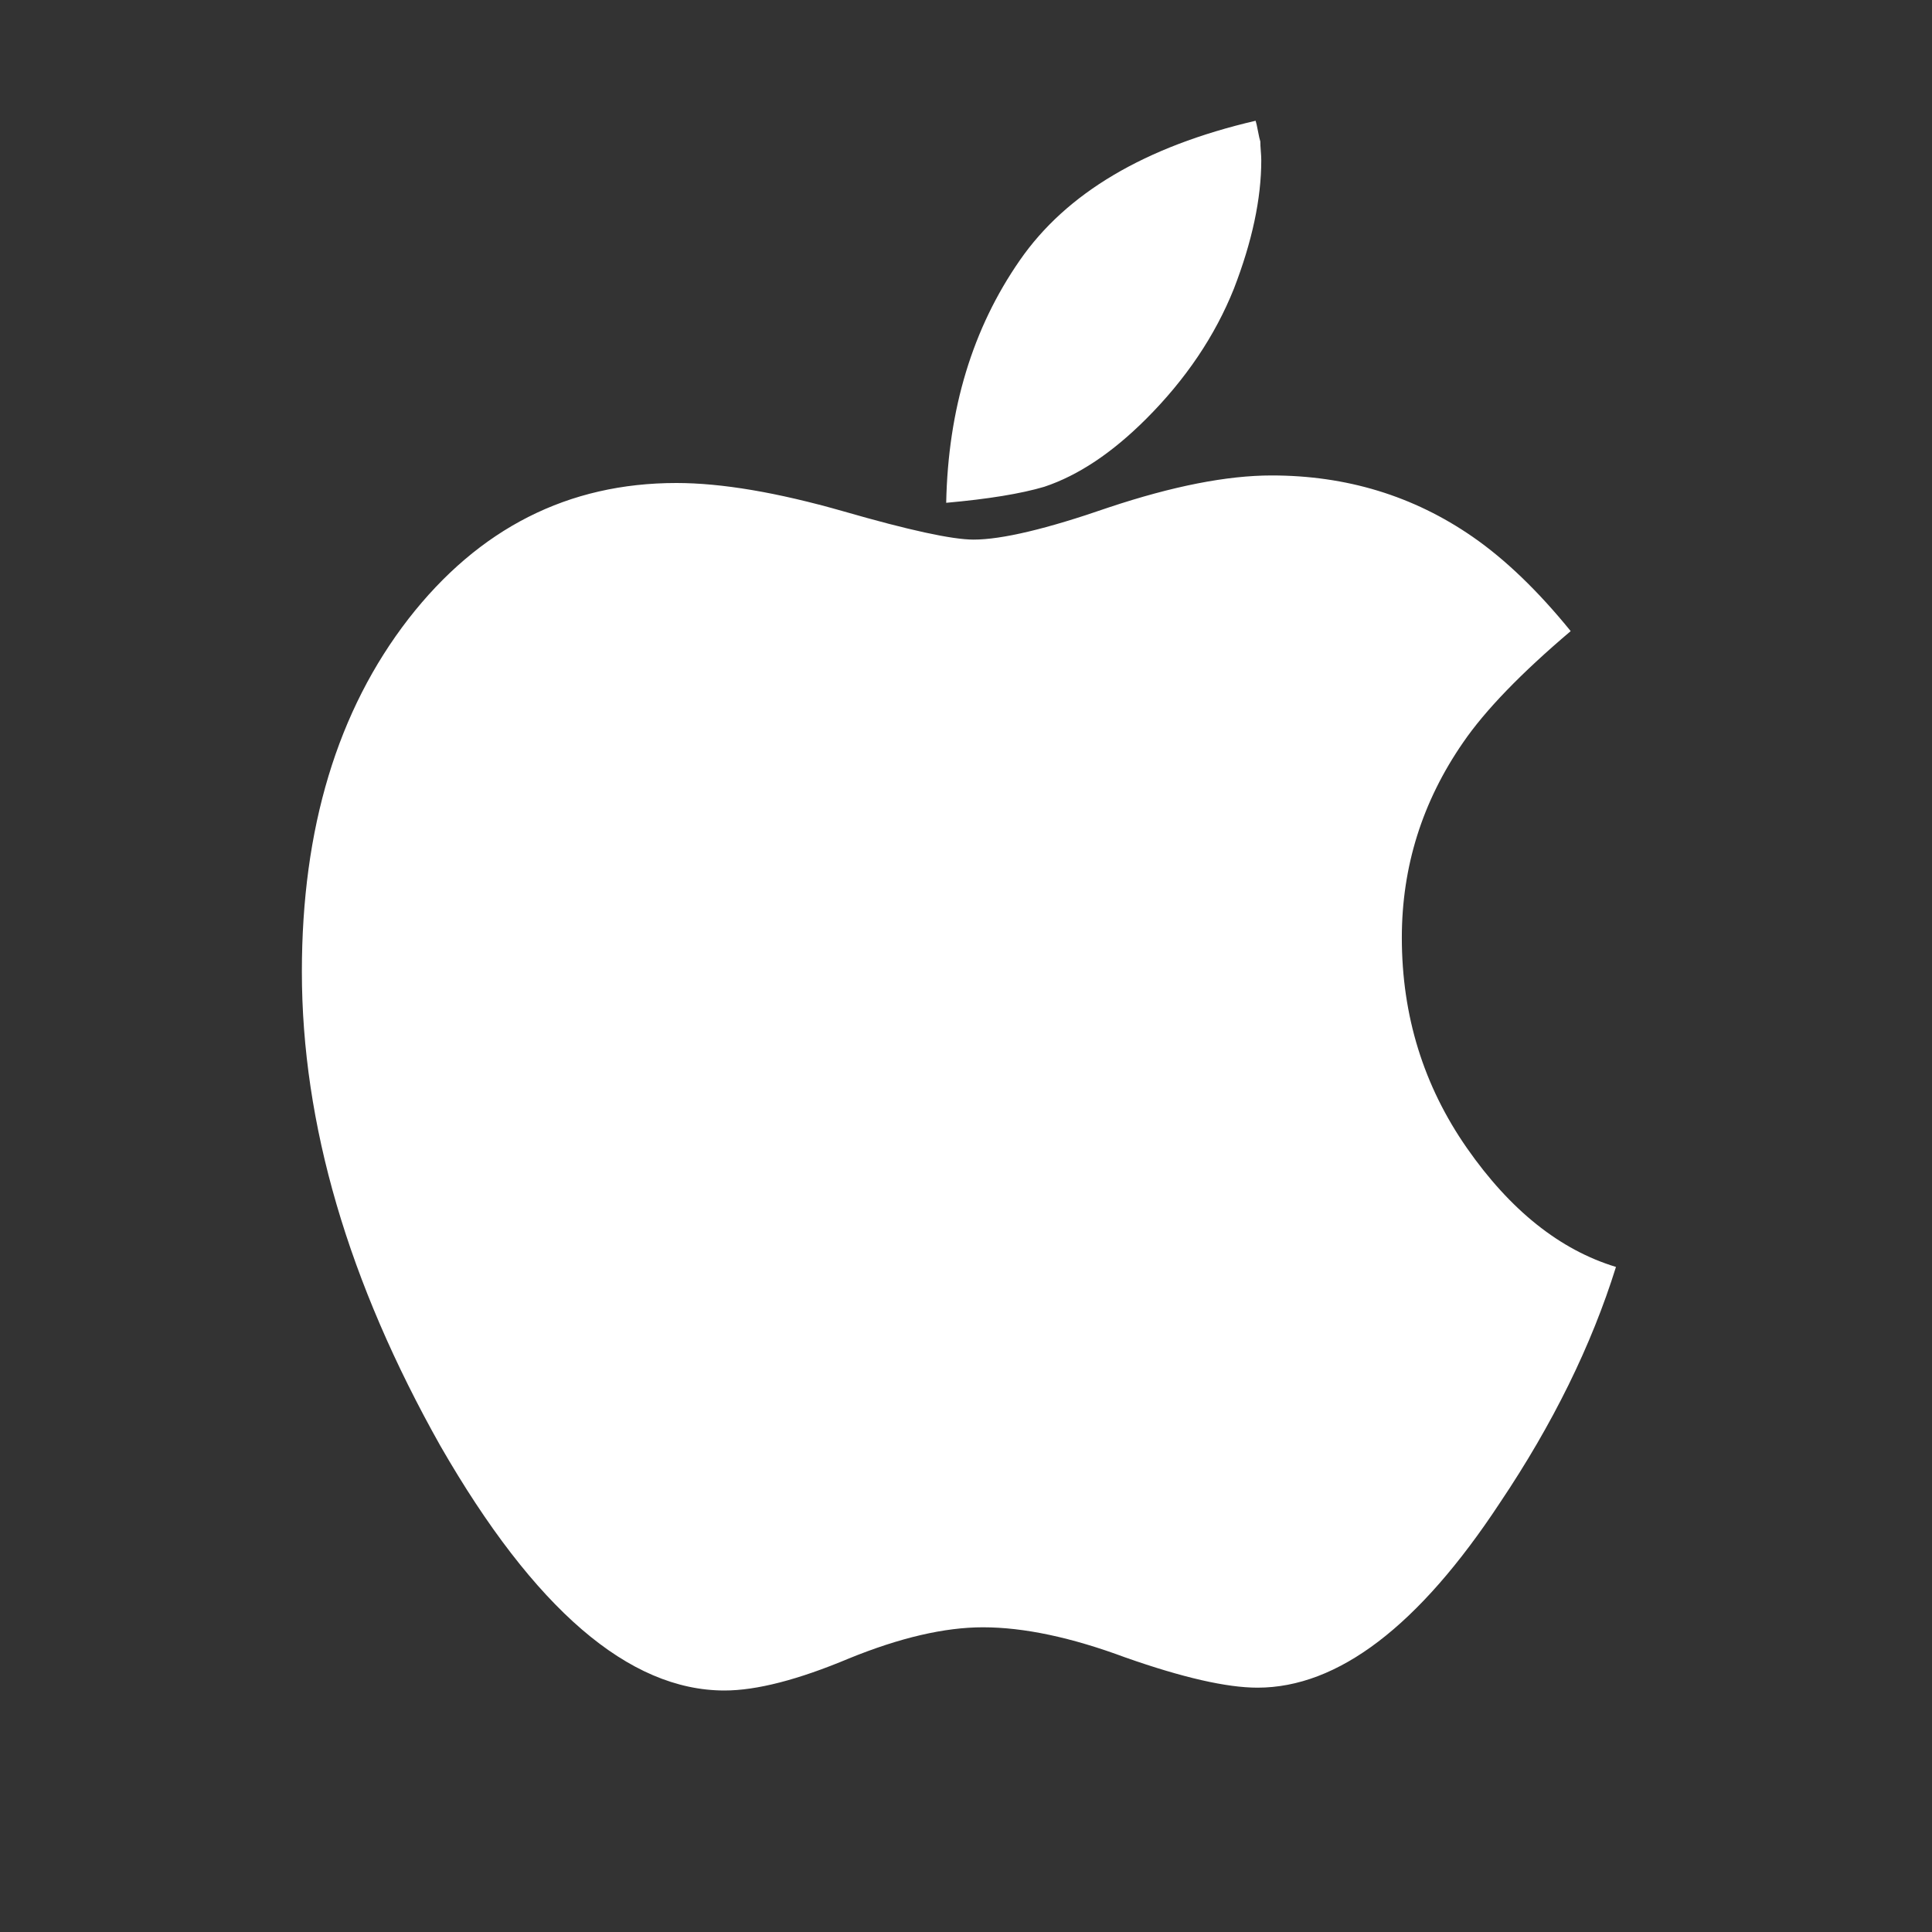 <?xml version="1.0" encoding="UTF-8"?>
<svg xmlns="http://www.w3.org/2000/svg" xmlns:xlink="http://www.w3.org/1999/xlink" width="2048" height="2048" viewBox="0 0 2048 2048" version="1.1">
<rect x="0" y="0" width="2048" height="2048" fill="#333333" stroke="none"/>
<g>
<path d="M 1713 1343 C 1687 1426.332 1646 1509.668 1590 1593 C 1504 1723.668 1418.332 1789 1333 1789 C 1300.332 1789 1253.668 1778.332 1193 1757 C 1135.668 1735.668 1085.332 1725 1042 1725 C 1001.332 1725 954 1736 900 1758 C 846 1780.668 802 1792 768 1792 C 666.668 1792 566.332 1705.668 467 1533 C 369 1359 320 1191.332 320 1030 C 320 878 357.668 753.332 433 656 C 507.668 560 602.332 512 717 512 C 765 512 824 522 894 542 C 963.332 562 1009.332 572 1032 572 C 1062 572 1109.668 560.668 1175 538 C 1243 515.332 1300.668 504 1348 504 C 1427.332 504 1498.332 525.668 1561 569 C 1595.668 593 1630.332 626.332 1665 669 C 1612.332 713.668 1574.332 753 1551 787 C 1507.668 849.668 1486 918.668 1486 994 C 1486 1076.668 1509 1151 1555 1217 C 1601 1283 1653.668 1325 1713 1343 Z M 1337 170 C 1337 210.668 1327.332 256 1308 306 C 1288 356 1257 402 1215 444 C 1179 480 1143 504 1107 516 C 1082.332 523.332 1047.668 529 1003 533 C 1005 433.668 1031 348 1081 276 C 1130.332 204.668 1213.668 155.332 1331 128 C 1331.668 130 1332.5 133.668 1333.5 139 C 1334.5 144.332 1335.332 148 1336 150 C 1336 152.668 1336.168 156 1336.5 160 C 1336.832 164 1337 167.332 1337 170 Z M 1337 170 " fill="white" />
</g>
</svg>
